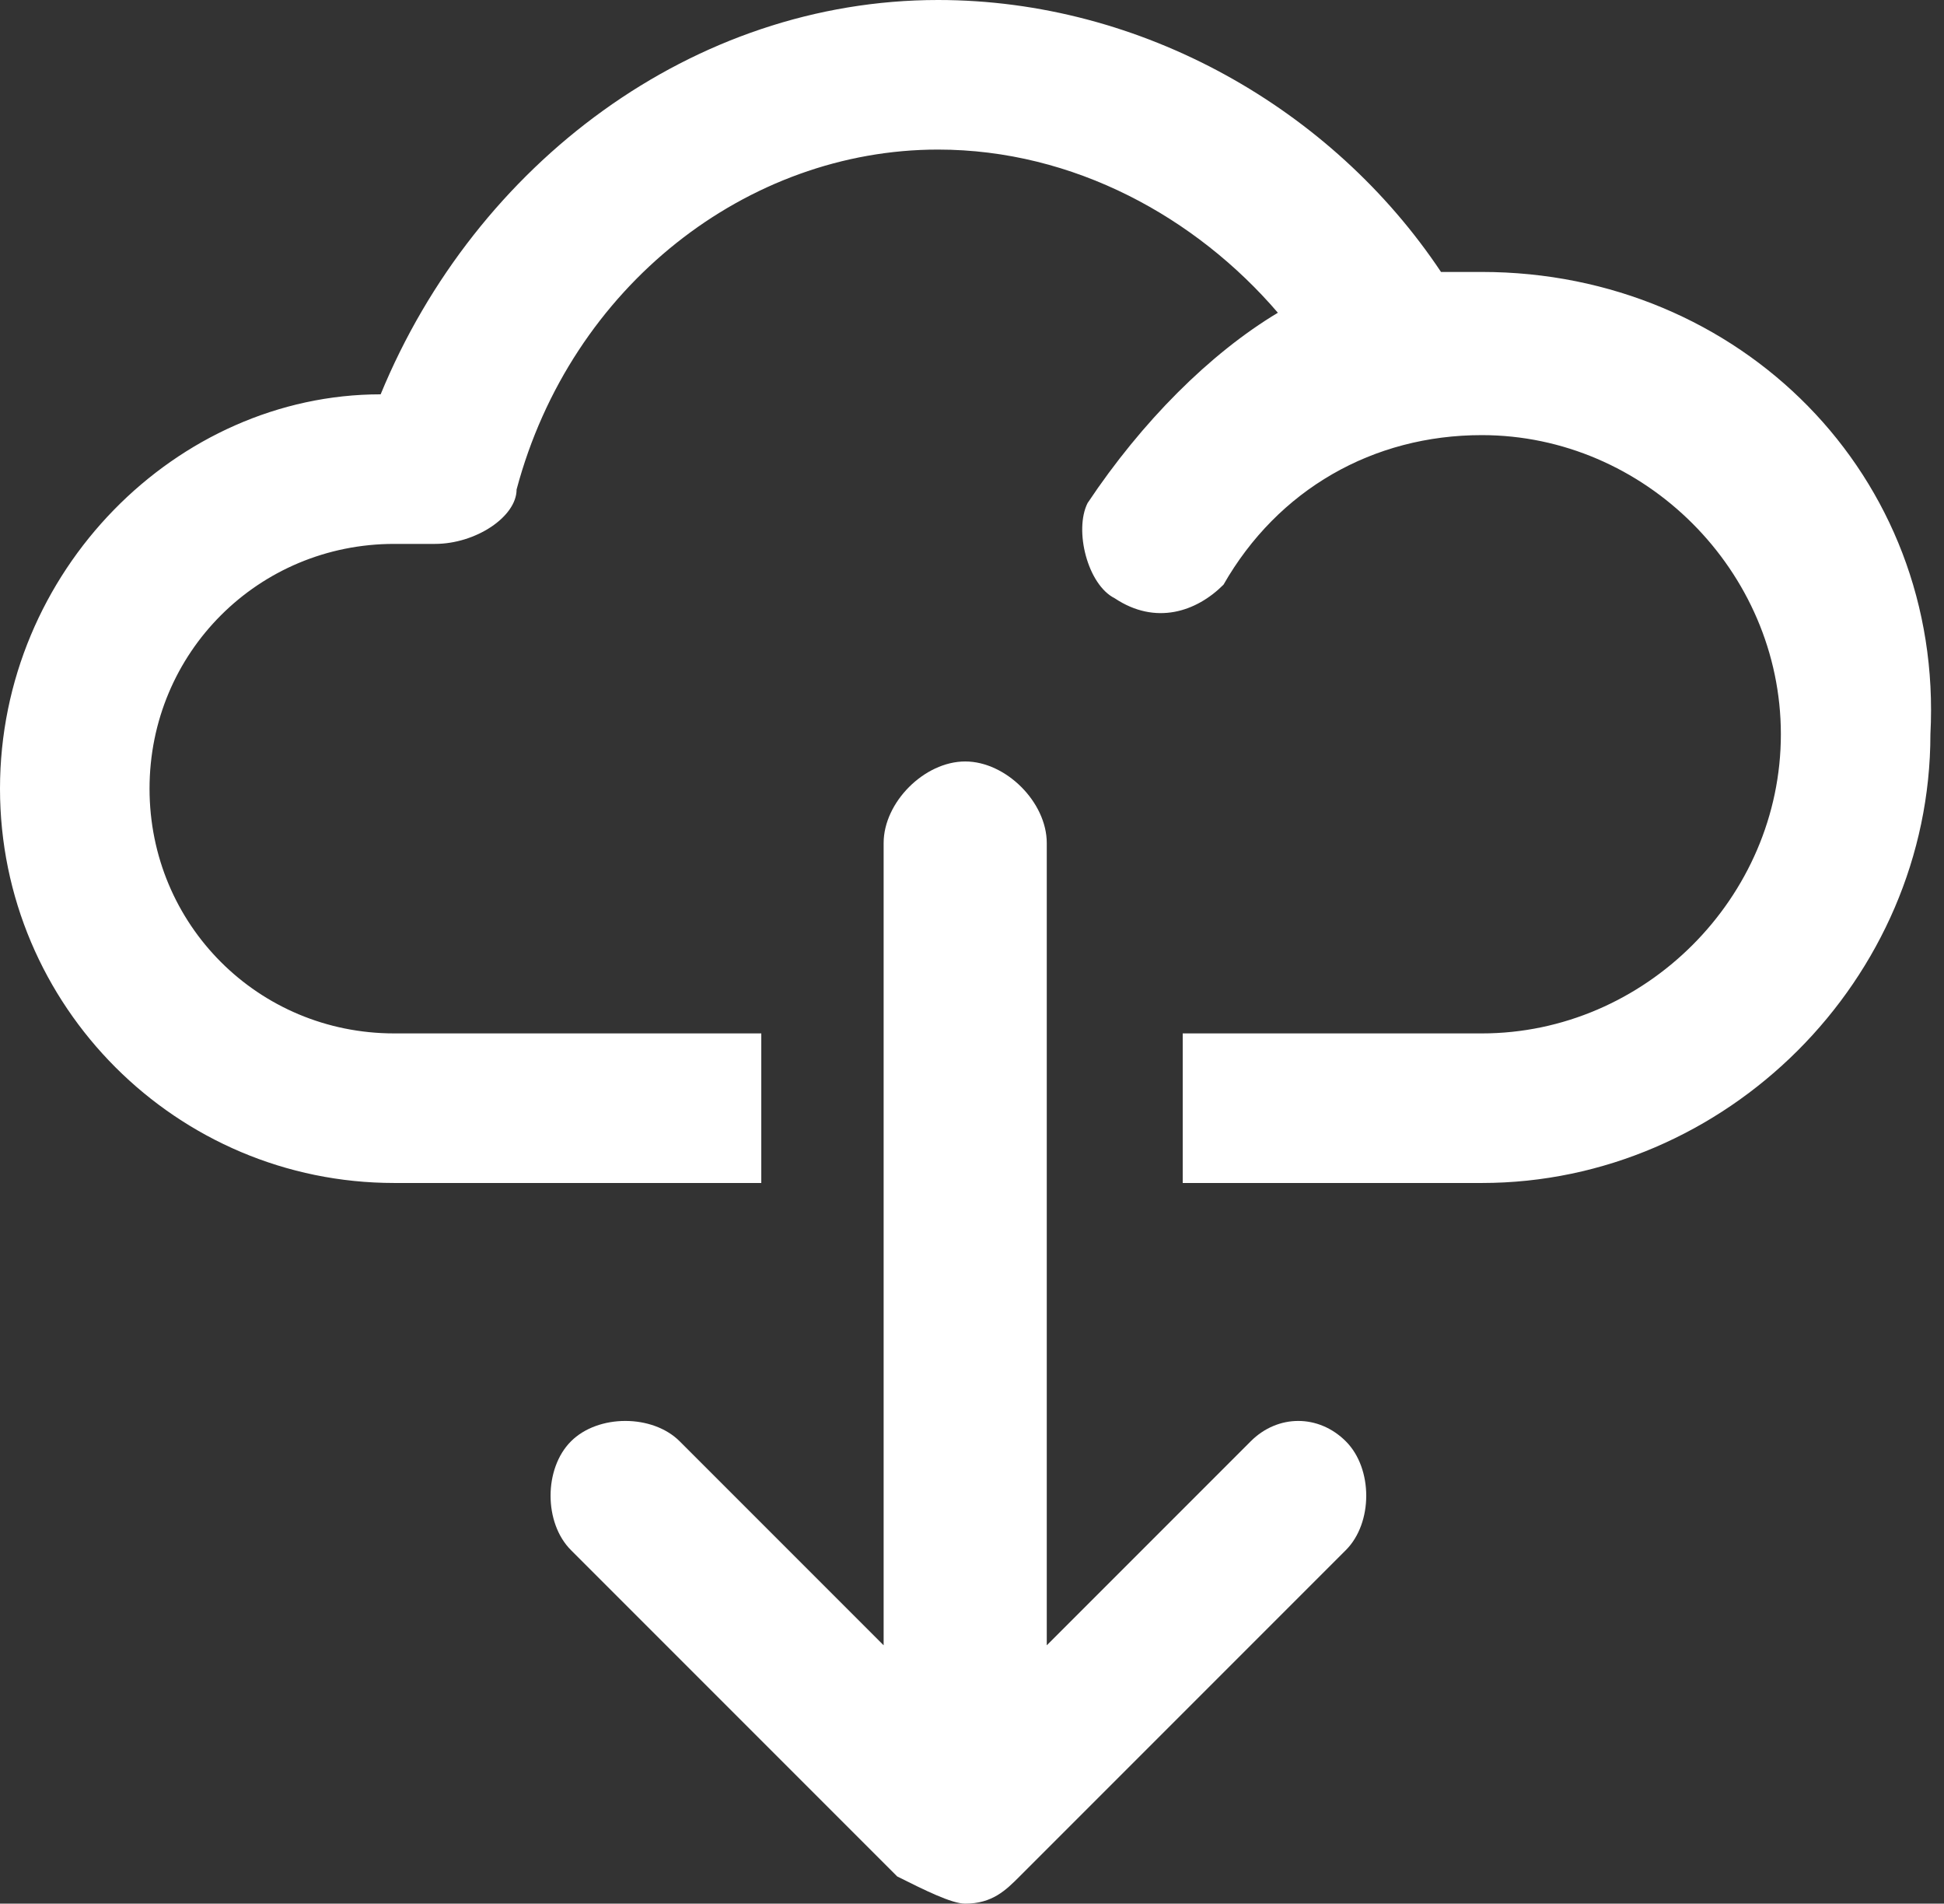 <?xml version="1.0" encoding="utf-8"?>
<!-- Generator: Adobe Illustrator 24.1.2, SVG Export Plug-In . SVG Version: 6.00 Build 0)  -->
<svg version="1.1" id="图层_1" xmlns="http://www.w3.org/2000/svg" xmlns:xlink="http://www.w3.org/1999/xlink" x="0px" y="0px"
	 viewBox="0 0 14.3 14" style="enable-background:new 0 0 14.3 14;" xml:space="preserve">
<rect x="0" y="0" width="14.3" height="14" fill="#333333" stroke="none"/>
<style type="text/css">
	.st0{fill:#FFFFFF;}
</style>
<g>
	<path class="st0" d="M10.9,2c-0.1,0-0.2,0-0.3,0C9.8,0.8,8.4,0,6.9,0C5.1,0,3.5,1.2,2.8,2.9C1.3,2.9,0,4.2,0,5.8s1.3,2.9,2.9,2.9
		h2.7V7.6H2.9c-1,0-1.8-0.8-1.8-1.8S1.9,4,2.9,4C3,4,3,4,3.2,4c0.3,0,0.6-0.2,0.6-0.4c0.4-1.5,1.7-2.5,3.1-2.5c1,0,1.9,0.5,2.5,1.2
		C8.9,2.6,8.4,3.1,8,3.7C7.9,3.9,8,4.3,8.2,4.4C8.5,4.6,8.8,4.5,9,4.3c0.4-0.7,1.1-1.1,1.9-1.1c1.2,0,2.2,1,2.2,2.2s-1,2.2-2.2,2.2
		H8.7v1.1h2.2c1.8,0,3.3-1.5,3.3-3.3C14.3,3.5,12.8,2,10.9,2z"/>
	<path class="st0" d="M9.2,10.6l-1.5,1.5V6.2c0-0.3-0.3-0.6-0.6-0.6c-0.3,0-0.6,0.3-0.6,0.6v5.9L5,10.6c-0.2-0.2-0.6-0.2-0.8,0
		c-0.2,0.2-0.2,0.6,0,0.8l2.4,2.4C6.8,13.9,7,14,7.1,14c0.2,0,0.3-0.1,0.4-0.2l2.4-2.4c0.2-0.2,0.2-0.6,0-0.8S9.4,10.4,9.2,10.6z"/>
</g>
</svg>
